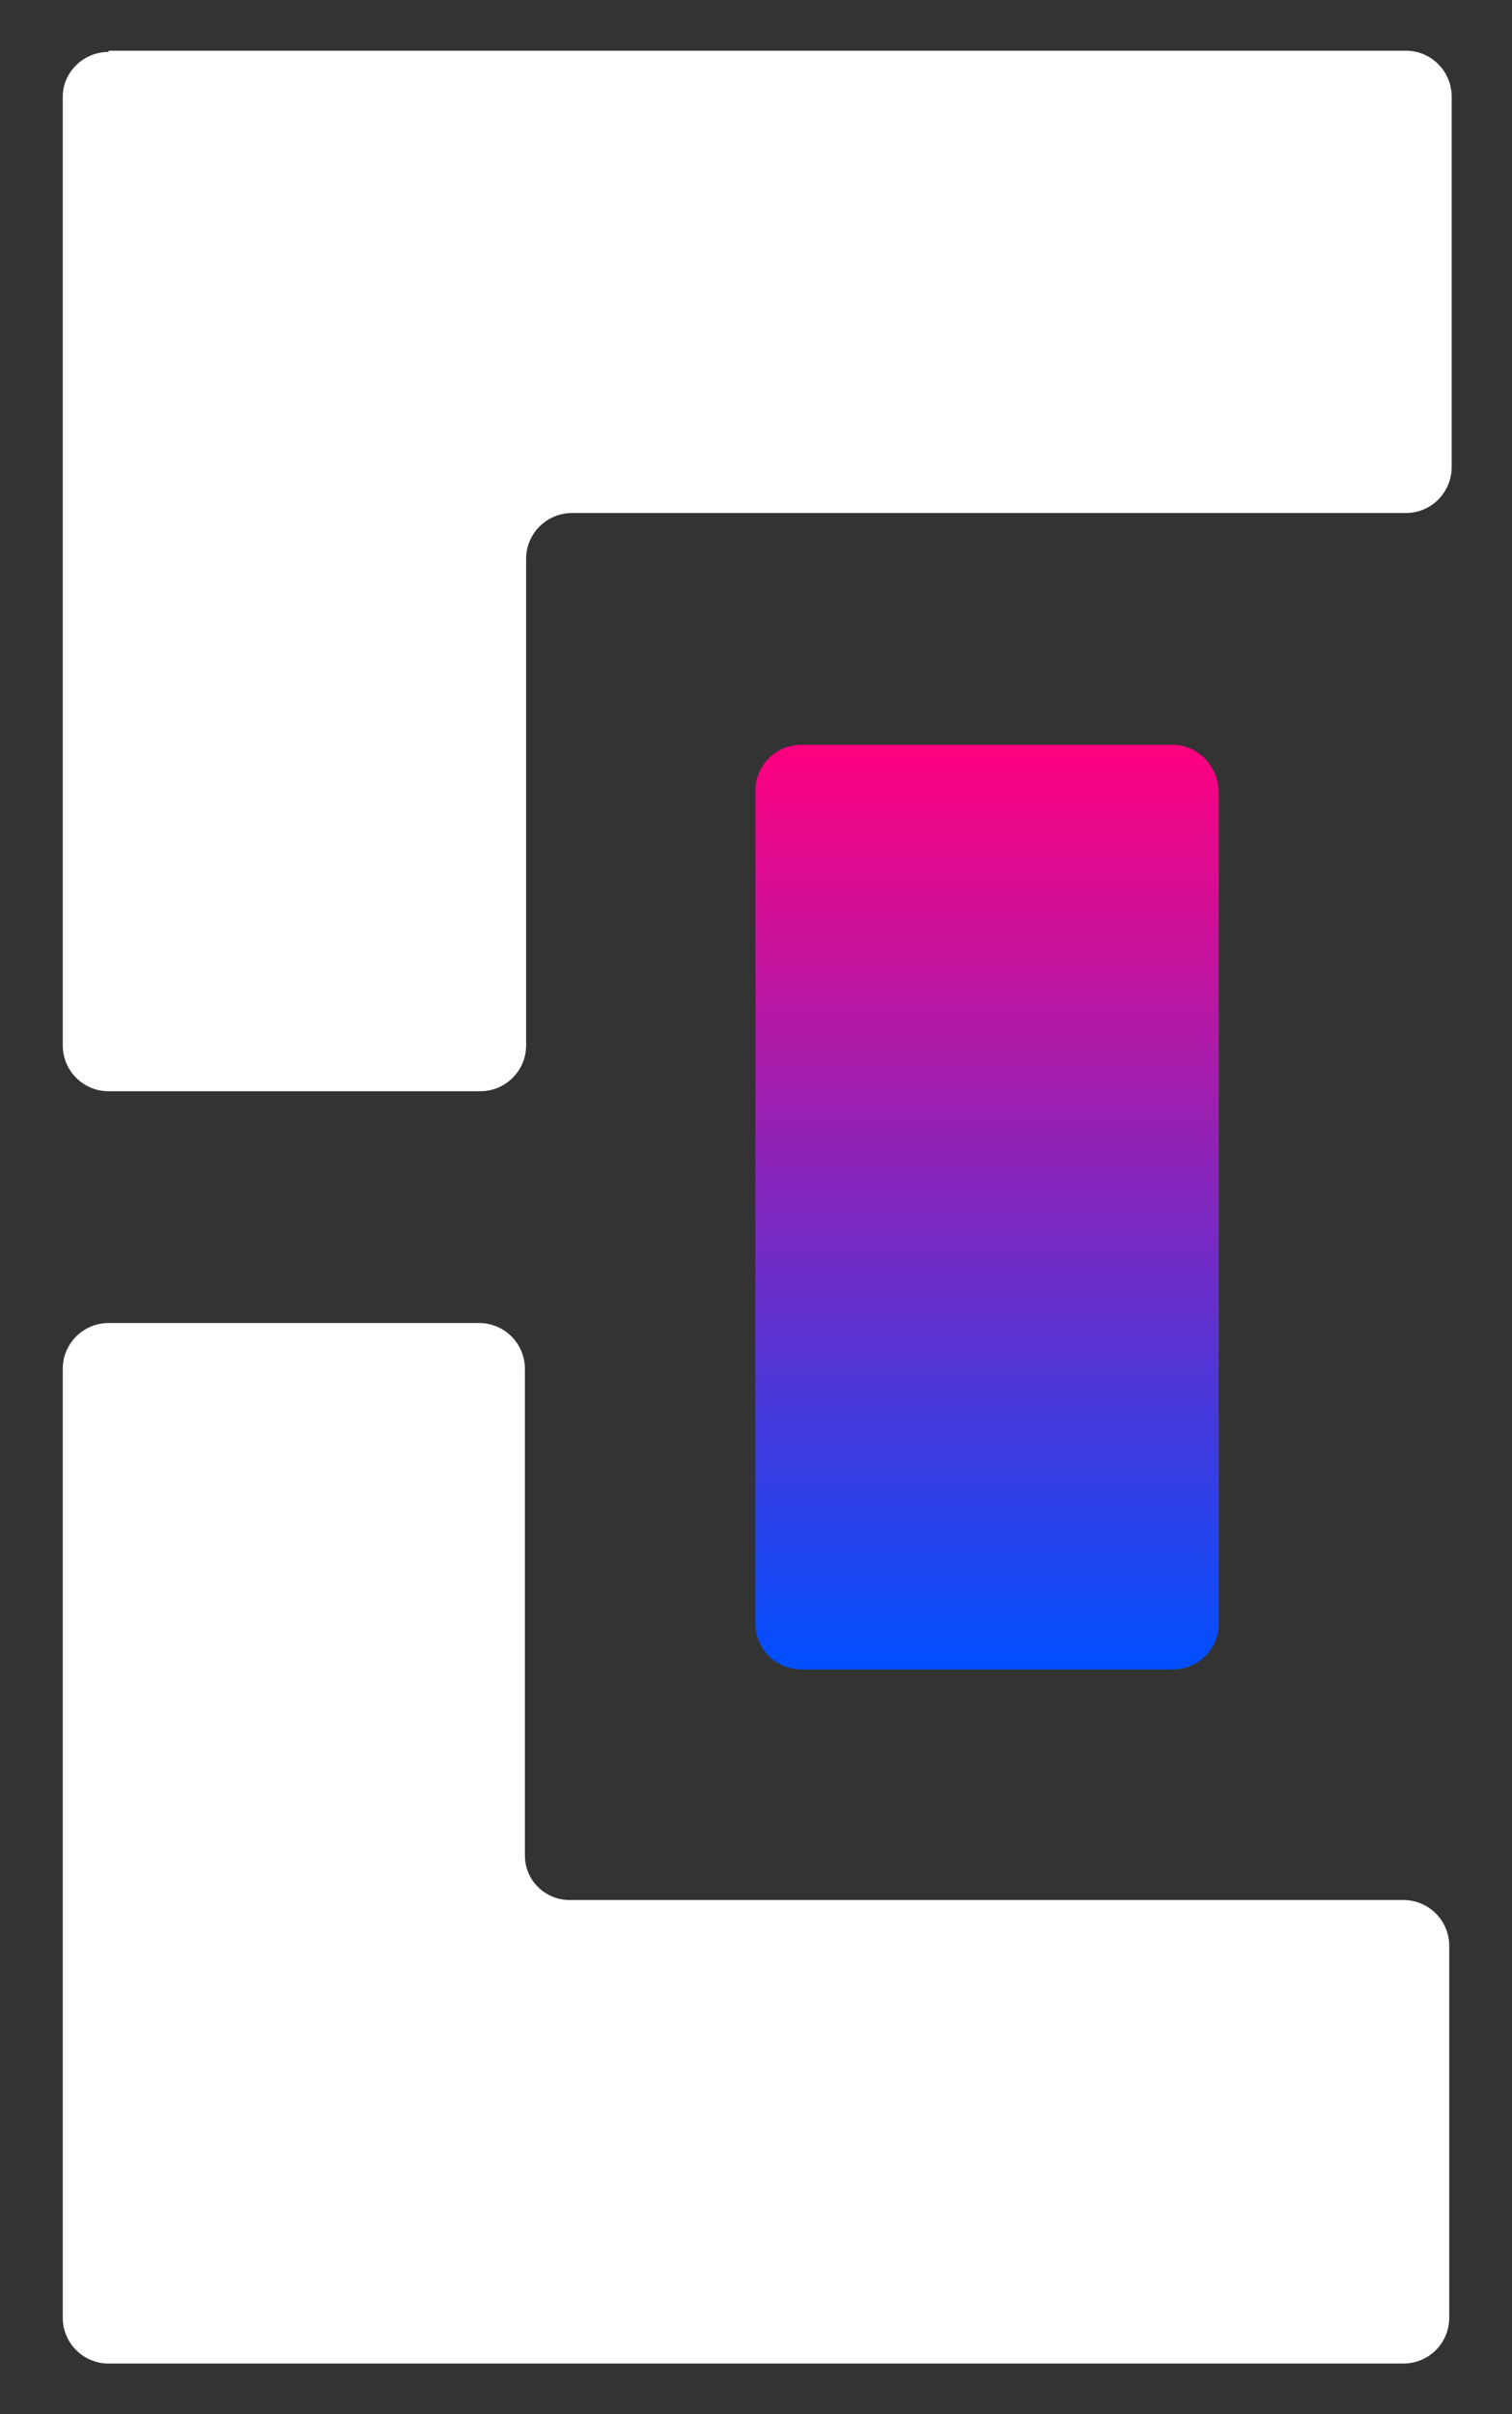 <?xml version="1.0" encoding="utf-8"?>
<!-- Generator: Adobe Illustrator 28.1.0, SVG Export Plug-In . SVG Version: 6.00 Build 0)  -->
<svg version="1.1" id="Layer_1" xmlns="http://www.w3.org/2000/svg" xmlns:xlink="http://www.w3.org/1999/xlink" x="0px" y="0px"
	 viewBox="0 0 125.3 200" style="enable-background:new 0 0 125.3 200;" xml:space="preserve">
<rect x="0" y="0" width="125.3" height="200" fill="#333333" stroke="none"/>
<style type="text/css">
	.st0{fill:#FFFFFF;}
	.st1{fill:url(#SVGID_1_);}
</style>
<g>
	<g>
		<g>
			<path class="st0" d="M9,4.3C6.9,4.3,5.2,6,5.2,8v34.5v44.1c0,2.1,1.7,3.8,3.8,3.8h30.8c2.1,0,3.8-1.7,3.8-3.8V46.3
				c0-2.1,1.7-3.8,3.8-3.8h69.1c2.1,0,3.8-1.7,3.8-3.8V8c0-2.1-1.7-3.8-3.8-3.8H9z"/>
			<path class="st0" d="M43.5,153.7v-40.3c0-2.1-1.7-3.8-3.8-3.8H9c-2.1,0-3.8,1.7-3.8,3.8V192c0,2.1,1.7,3.8,3.8,3.8h34.5h72.8
				c2.1,0,3.8-1.7,3.8-3.8v-30.8c0-2.1-1.7-3.8-3.8-3.8H47.2C45.2,157.4,43.5,155.8,43.5,153.7z"/>
			<linearGradient id="SVGID_1_" gradientUnits="userSpaceOnUse" x1="81.774" y1="61.706" x2="81.774" y2="138.294">
				<stop  offset="0" style="stop-color:#FF007F"/>
				<stop  offset="1" style="stop-color:#004FFF"/>
			</linearGradient>
			<path class="st1" d="M97.2,61.7H66.4c-2.1,0-3.8,1.7-3.8,3.8V100v34.5c0,2.1,1.7,3.8,3.8,3.8h30.8c2.1,0,3.8-1.7,3.8-3.8V100
				V65.5C100.9,63.4,99.2,61.7,97.2,61.7z"/>
		</g>
	</g>
</g>
</svg>
